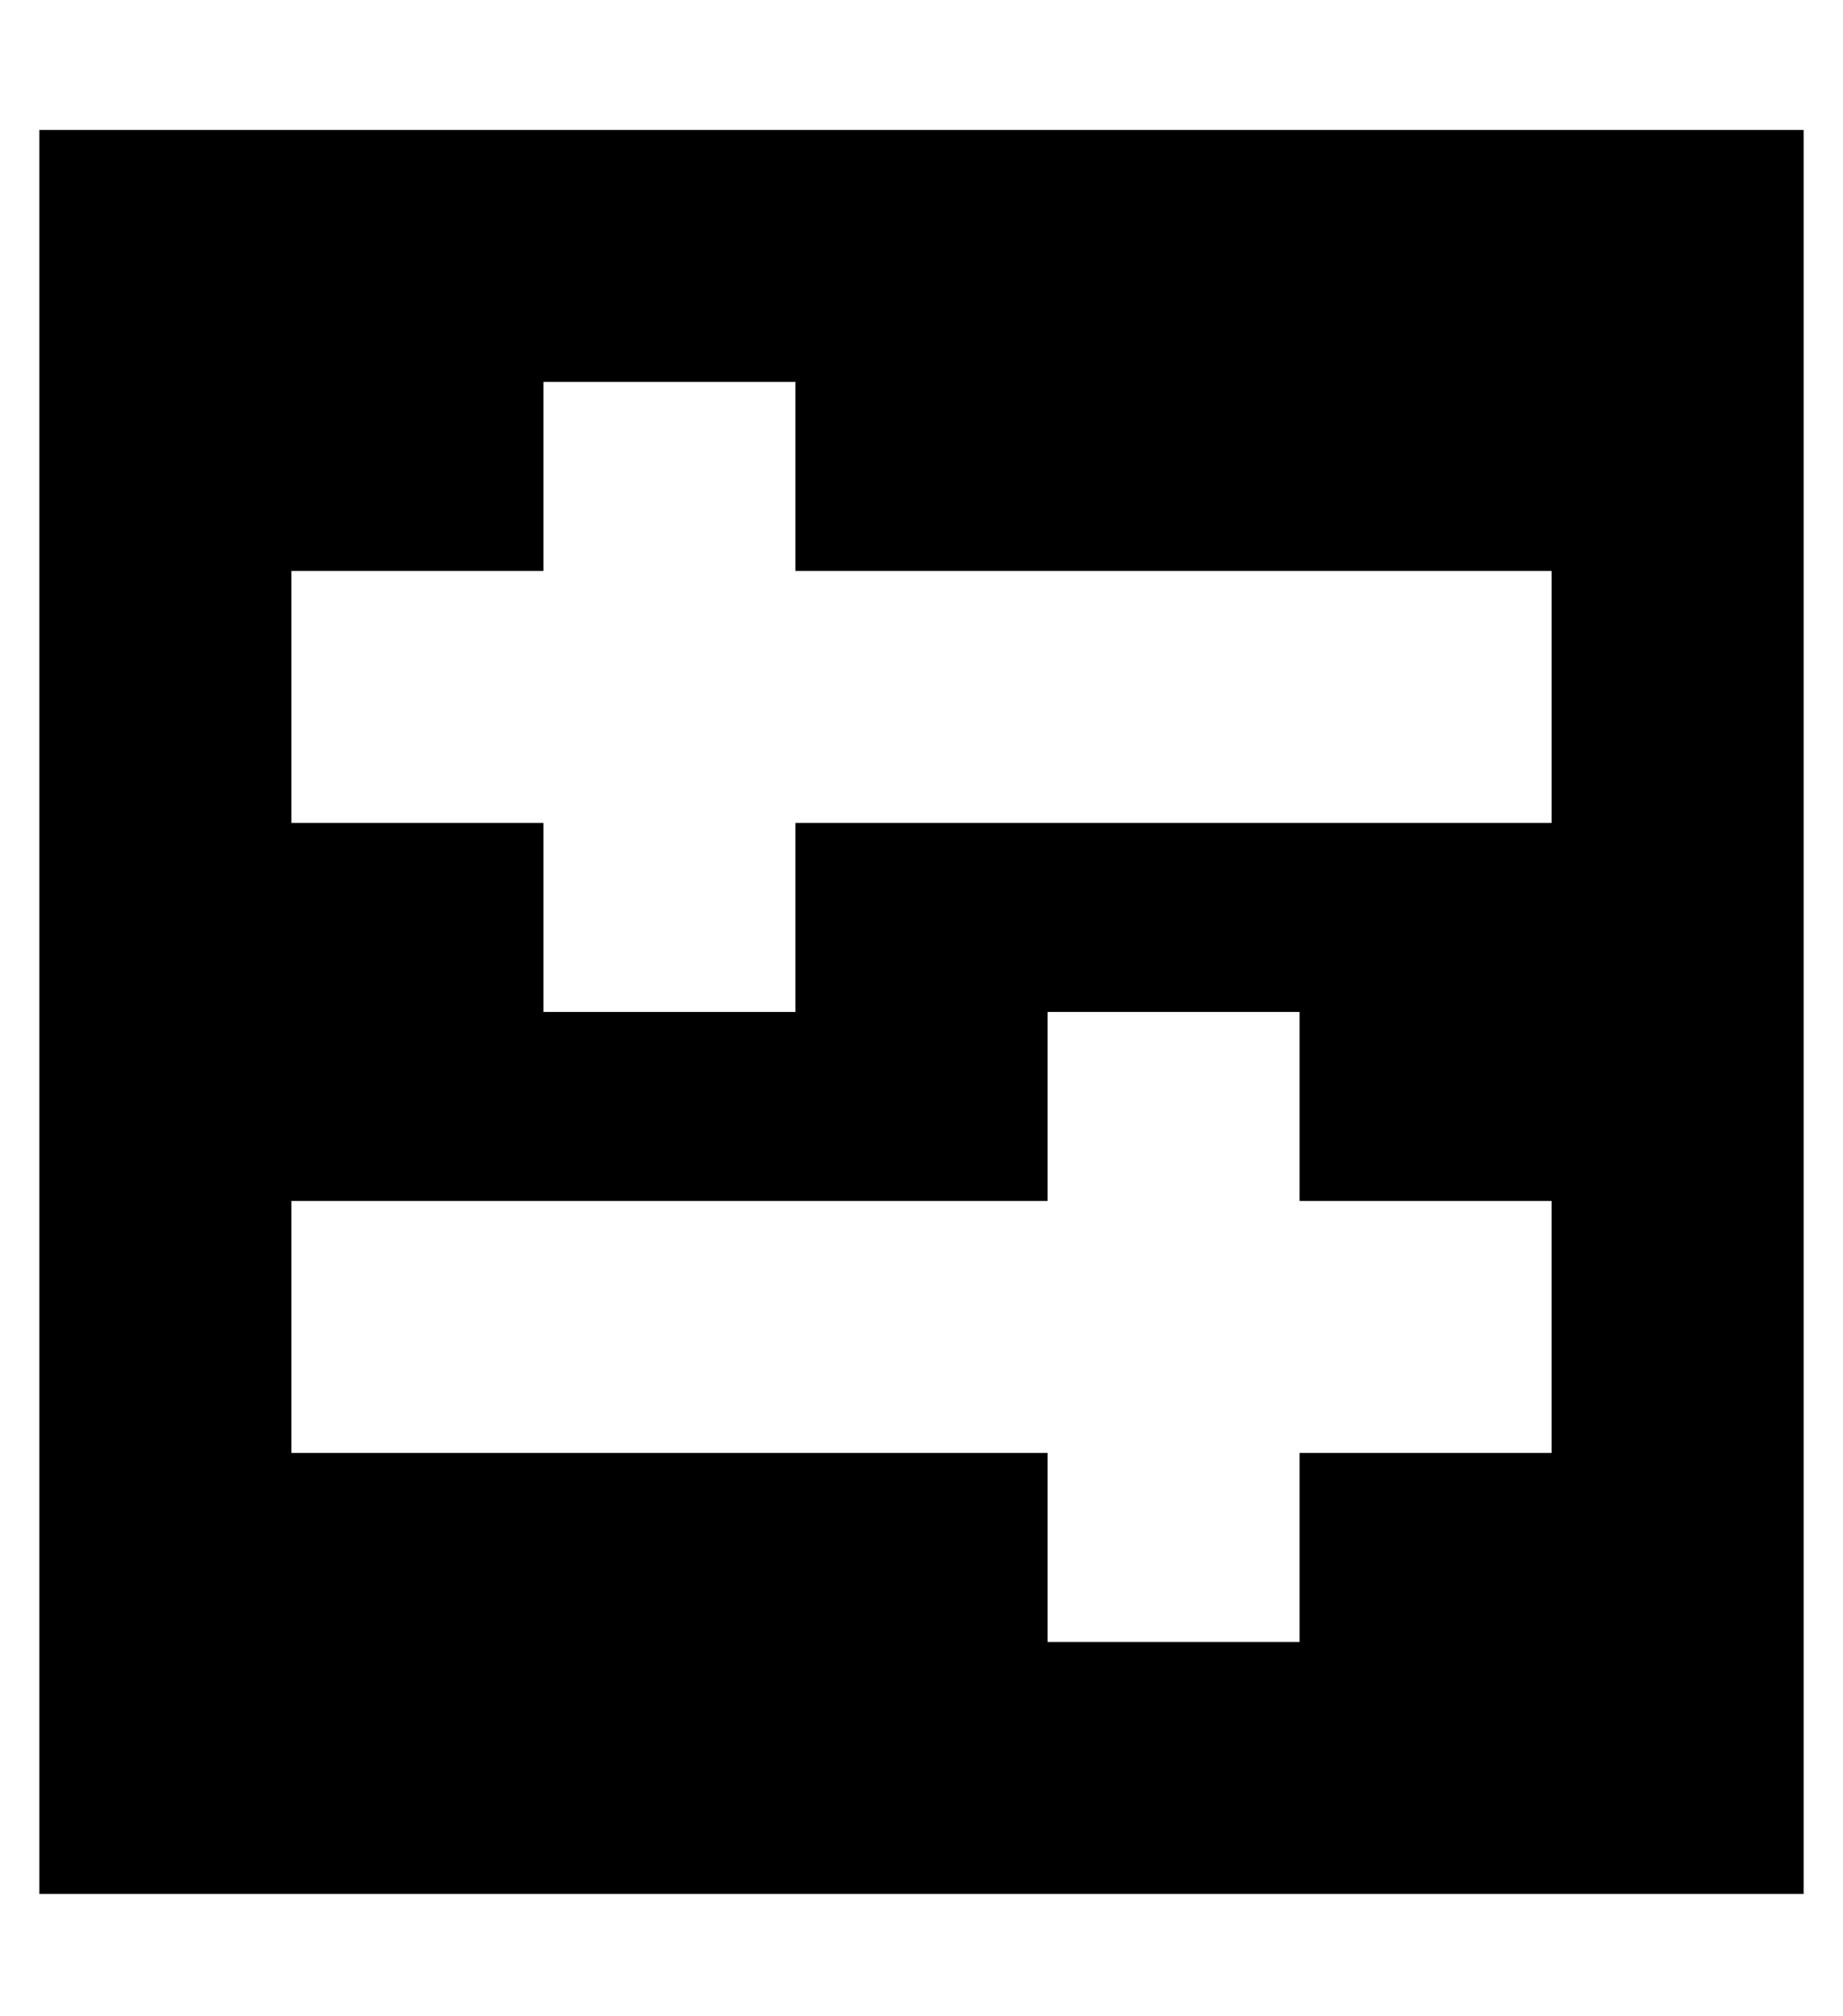 <?xml version="1.0" standalone="no"?>
<!DOCTYPE svg PUBLIC "-//W3C//DTD SVG 1.1//EN" "http://www.w3.org/Graphics/SVG/1.1/DTD/svg11.dtd" >
<svg xmlns="http://www.w3.org/2000/svg" xmlns:xlink="http://www.w3.org/1999/xlink" version="1.1" viewBox="-10 -40 468 512">
   <path fill="currentColor"
d="M448 441v-448v448v-448h-448v0v448v0h448v0zM384 265v64v-64v64h-32h-32v16v0v32v0h-64v0v-32v0v-16v0h-160h-32v-64v0h32h160v-16v0v-32v0h64v0v32v0v16v0h32h32zM352 105h32h-32h32v64v0h-32h-160v16v0v32v0h-64v0v-32v0v-16v0h-32h-32v-64v0h32h32v-16v0v-32v0h64v0
v32v0v16v0h160v0z" />
</svg>
